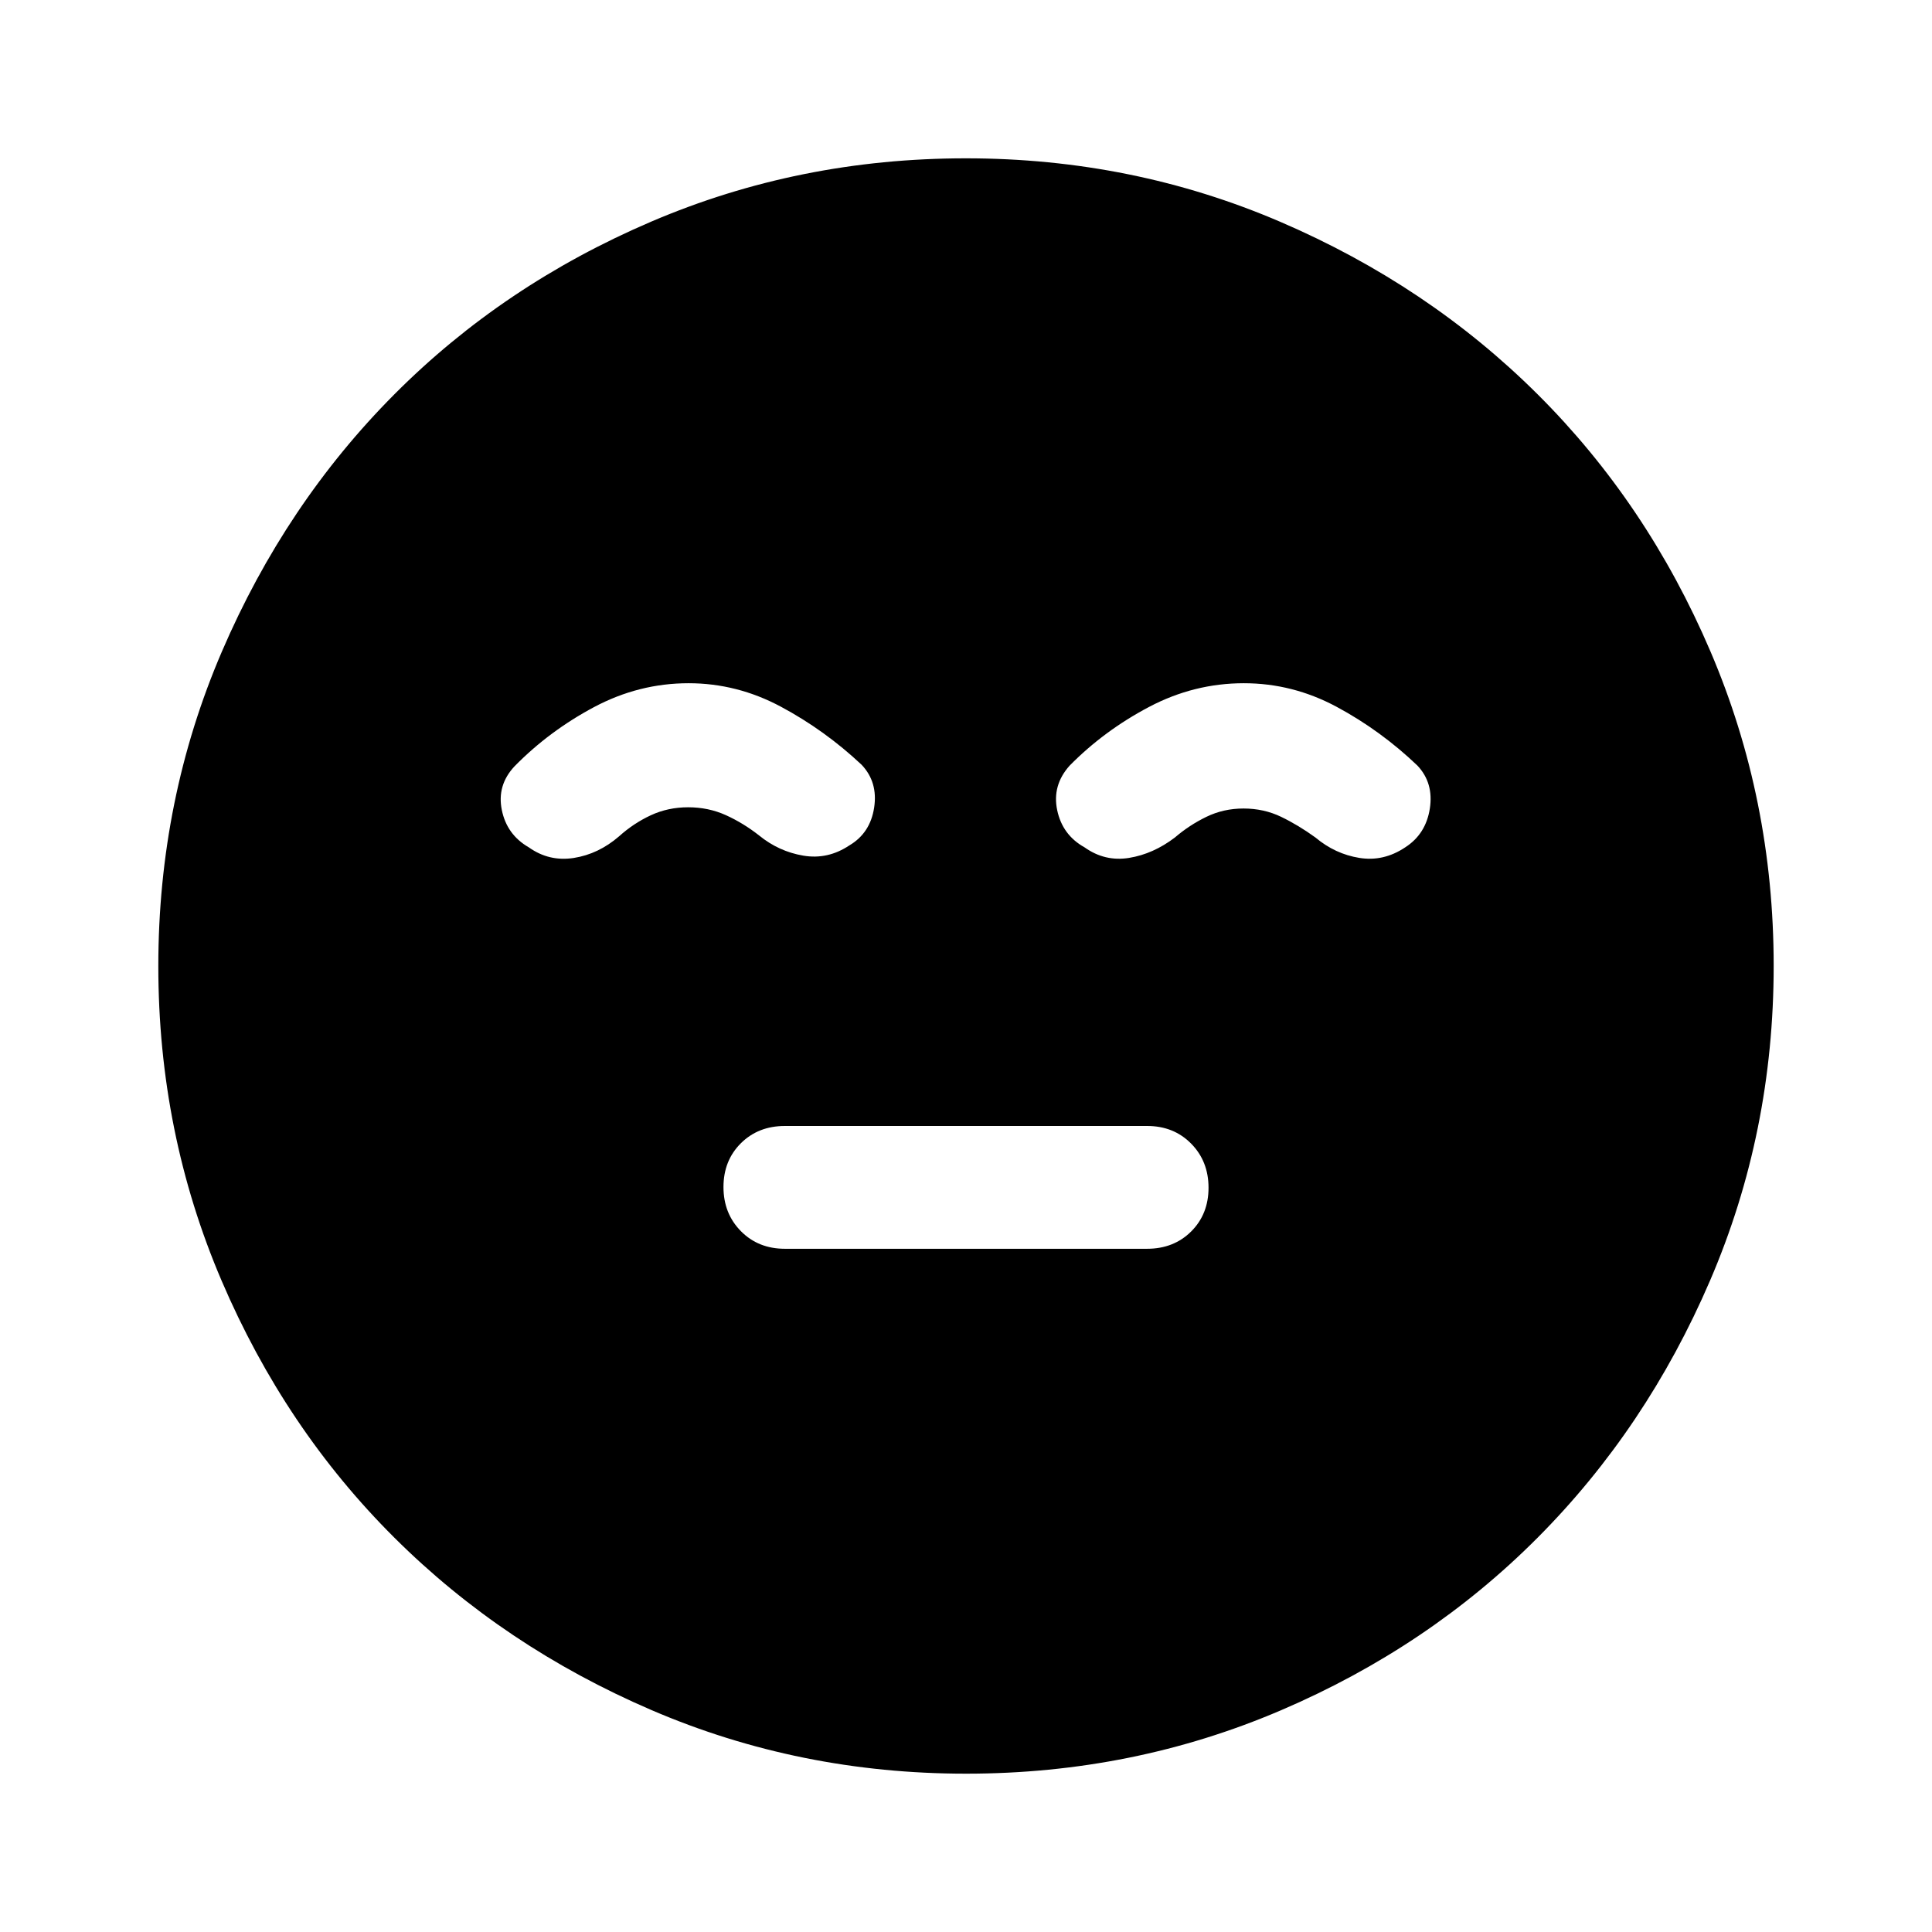 <svg xmlns="http://www.w3.org/2000/svg" height="40" viewBox="0 -960 960 960" width="40"><path d="M390-339.49h180q13.22 0 21.87-8.59 8.64-8.6 8.64-21.75 0-13.14-8.64-21.91-8.65-8.77-21.87-8.77H390q-13.22 0-21.87 8.59-8.64 8.6-8.64 21.75 0 13.14 8.64 21.91 8.65 8.77 21.87 8.77Zm90.07 260.82q-82.81 0-156.3-31.58-73.48-31.58-127.84-85.72-54.36-54.13-85.81-127.64-31.45-73.51-31.45-156.32 0-82.81 31.58-156.3 31.58-73.48 85.72-127.84 54.13-54.36 127.64-85.81 73.51-31.45 156.32-31.45 82.81 0 156.3 31.58 73.48 31.58 127.84 85.72 54.36 54.13 85.81 127.64 31.45 73.51 31.45 156.32 0 82.81-31.58 156.3-31.58 73.48-85.72 127.84-54.13 54.36-127.64 85.81-73.51 31.45-156.32 31.45ZM342.16-620.51q-24.71 0-47 11.87-22.28 11.87-39.52 29.44-8.79 9.41-6.29 21.69 2.5 12.28 13.42 18.56 10.08 7.18 22.36 5.26 12.28-1.93 22.51-10.77 7.15-6.44 15.72-10.43 8.57-3.98 18.56-3.98 10.11 0 18.79 3.93 8.68 3.94 16.5 10.09 9.74 7.94 21.93 10.01 12.19 2.07 22.94-5.11 10.36-6.13 12.28-18.78 1.92-12.64-6.21-21.24-18.23-17.13-40.06-28.84-21.83-11.7-45.93-11.7Zm275.92 0q-24.75 0-47.07 11.75-22.32 11.76-39.5 29.17-8.79 9.8-6.2 22.15 2.59 12.36 13.61 18.49 10.08 7.18 22.11 5.23 12.02-1.95 22.76-10.13 7.16-6.15 15.67-10.28 8.51-4.13 18.44-4.13 10.1 0 18.68 4.13 8.57 4.13 17.06 10.28 9.74 8.18 21.8 10.13 12.05 1.95 22.79-5.23 10.29-6.61 12.25-19.31 1.96-12.7-6.17-21.33-18.23-17.41-40.09-29.17-21.86-11.75-46.14-11.75Z"/></svg>